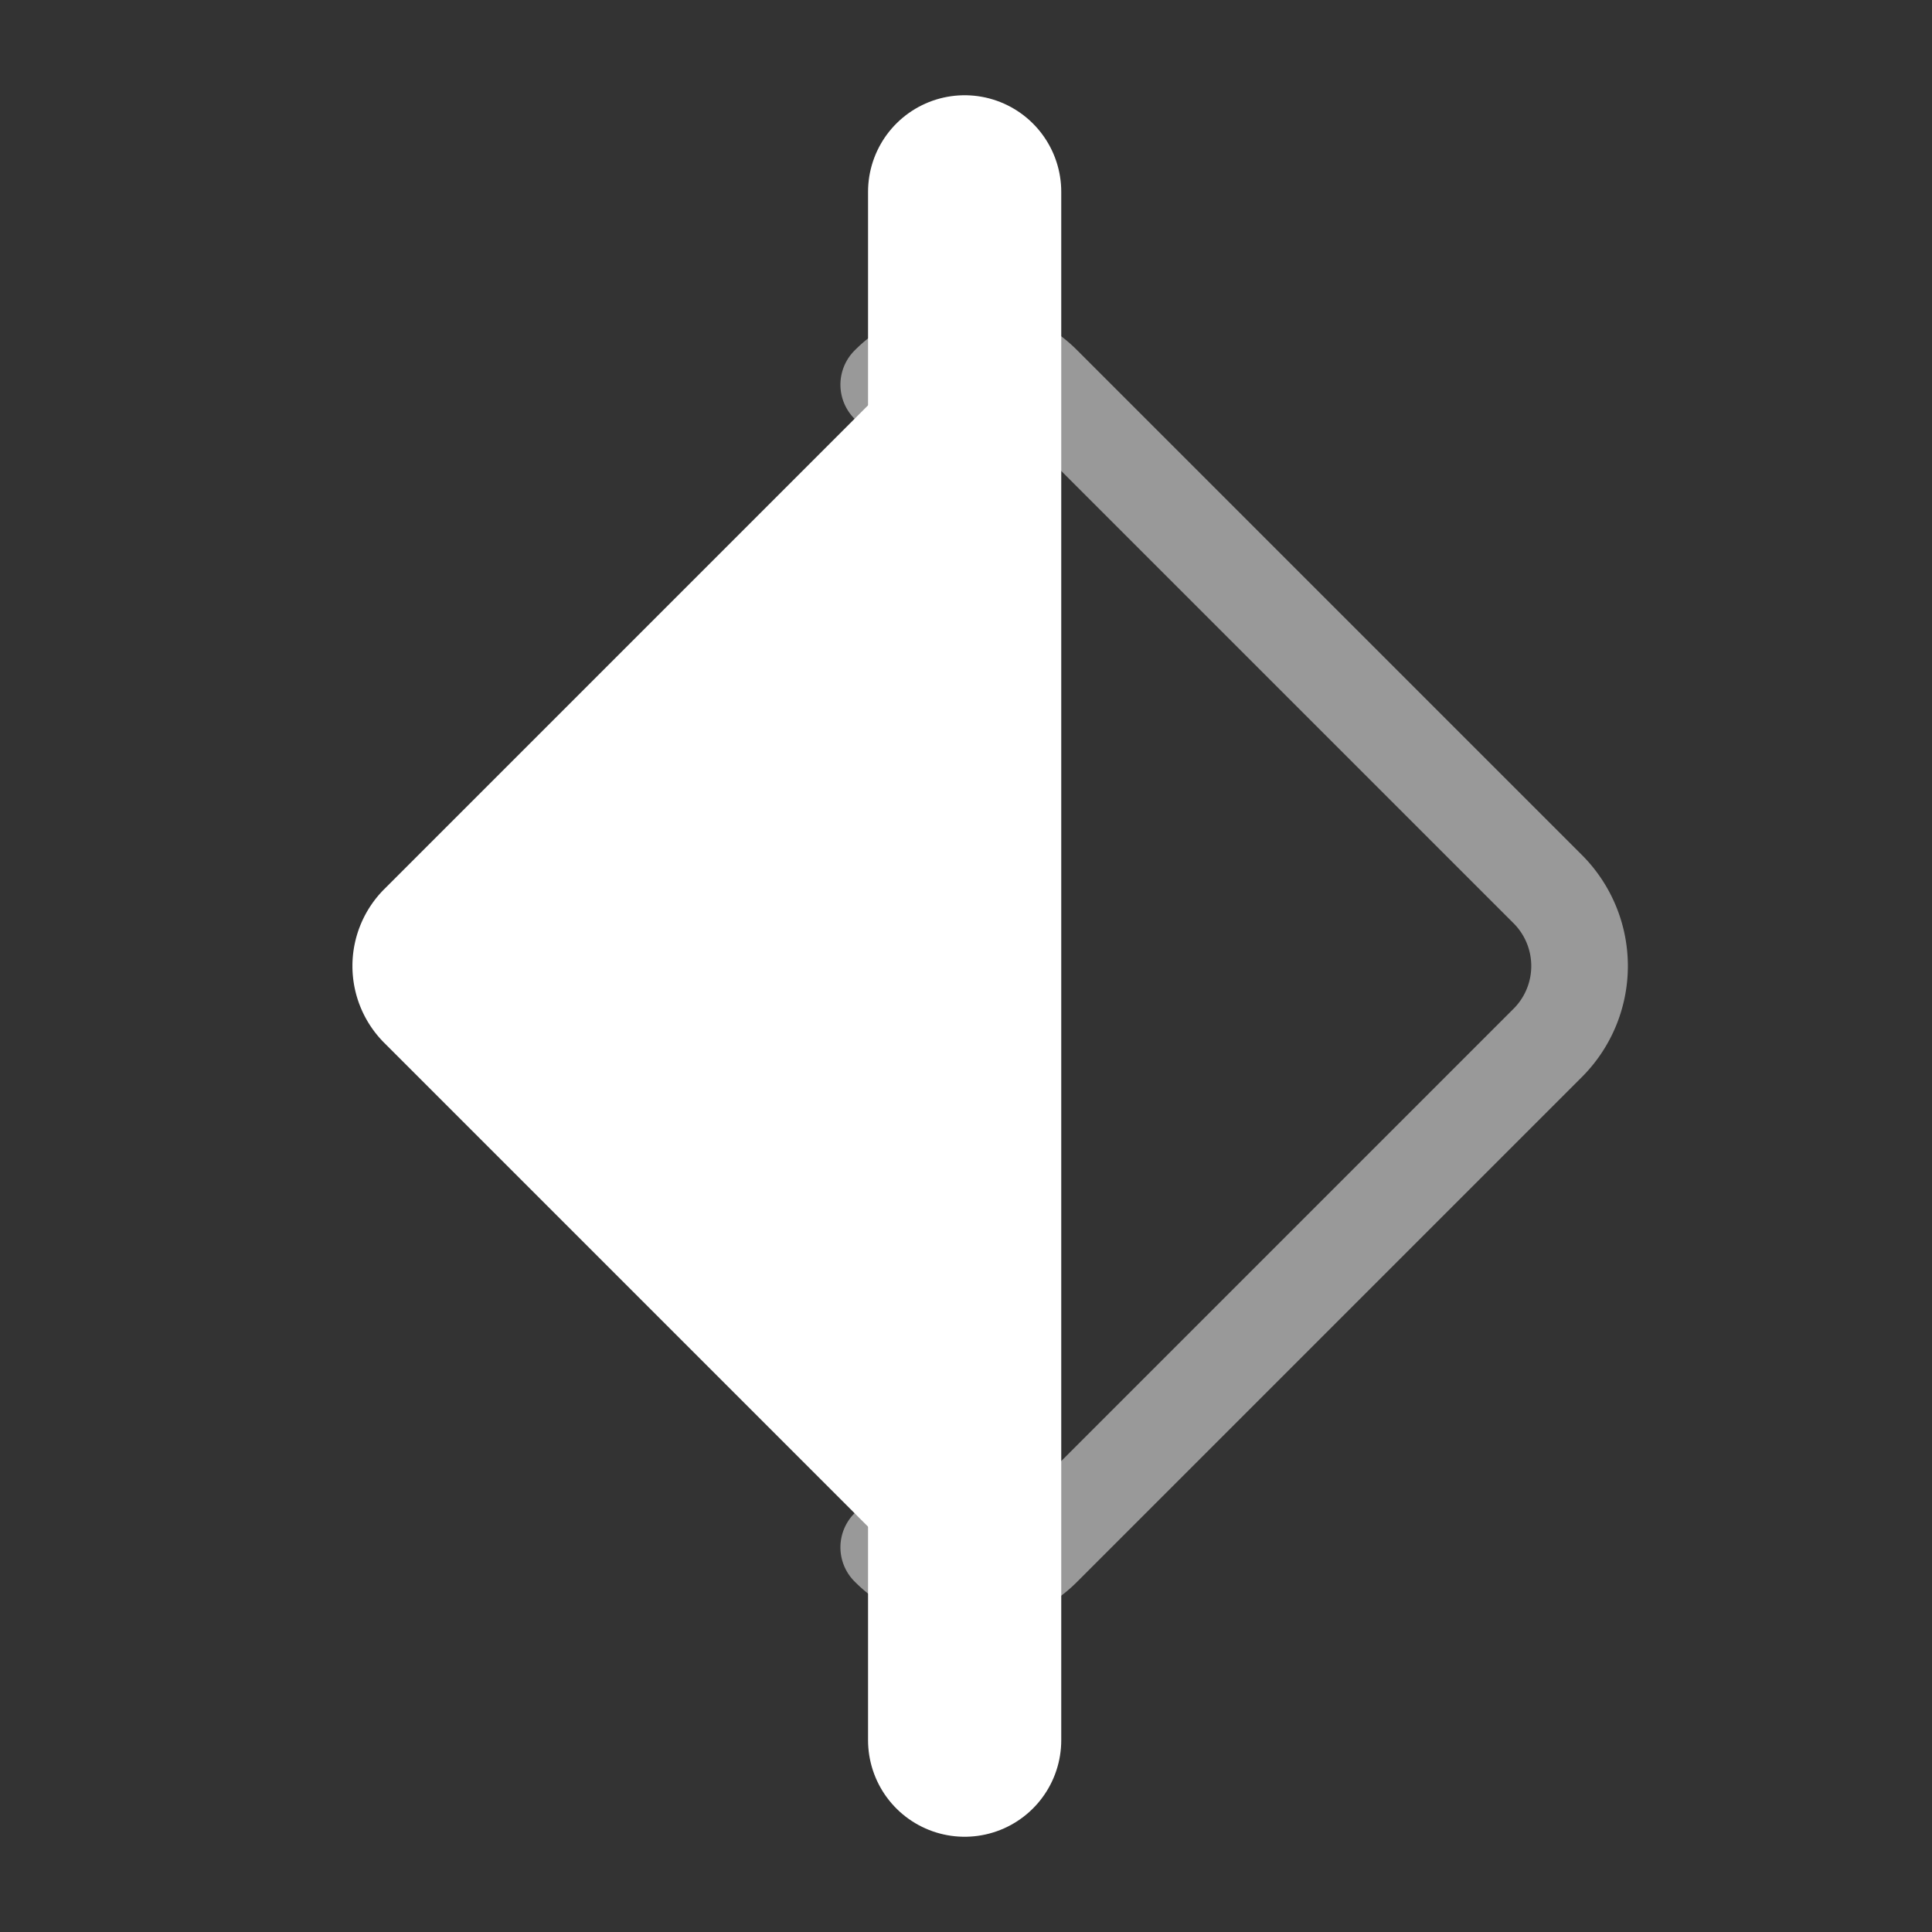 <svg xmlns="http://www.w3.org/2000/svg" width="100" height="100" viewBox="0 0 100 100">
  <rect x="0" y="0" width="100" height="100" fill="#333333" stroke="none"/>
  <g id="main">
    <line x1="49.93" y1="90.07" x2="49.93" y2="9.93" fill="none" stroke="#fff" stroke-linecap="round" stroke-linejoin="round" stroke-width="10"/>
    <path d="M46,80.09,19.91,54a5.63,5.63,0,0,1,0-8L46,19.91" fill="#fff"/>
    <path d="M46,19.91a5.63,5.63,0,0,1,8,0L80.09,46a5.63,5.63,0,0,1,0,8L54,80.09a5.63,5.63,0,0,1-8,0" fill="none" stroke="#fff" stroke-linecap="round" stroke-linejoin="round" stroke-width="5" opacity="0.5"/>
  </g>
</svg>
